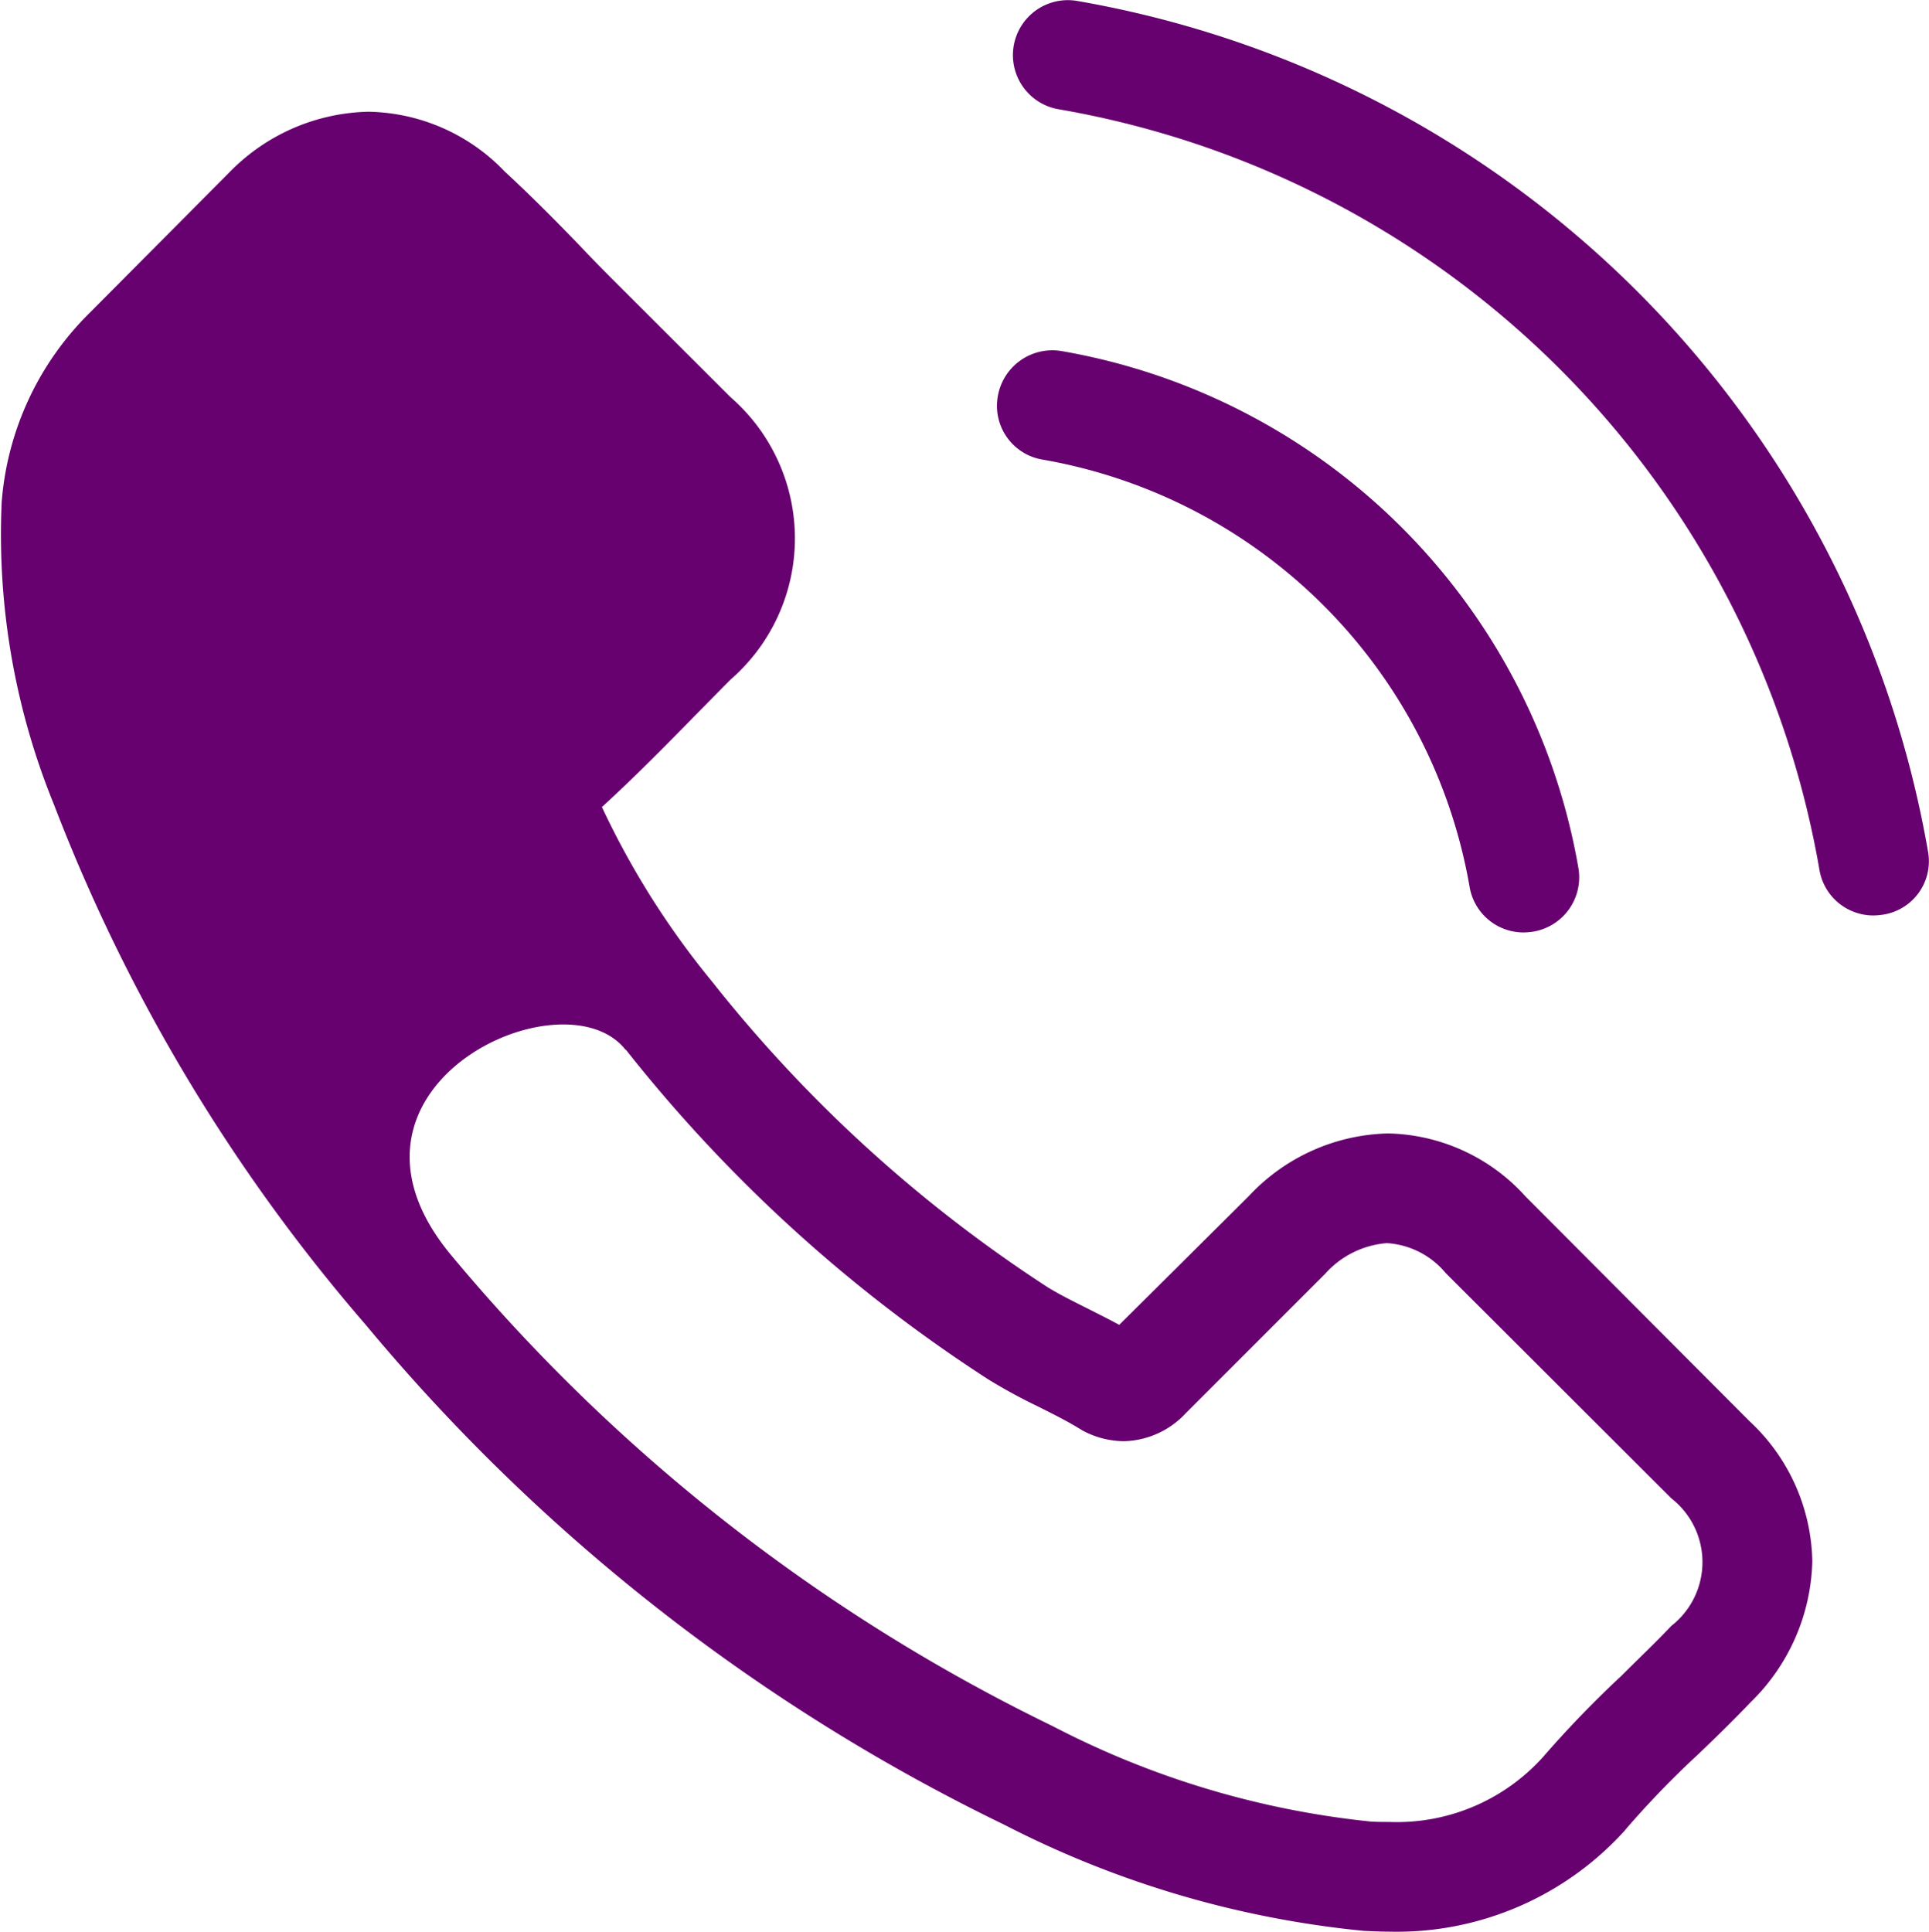 <svg id="Group_3509" data-name="Group 3509" xmlns="http://www.w3.org/2000/svg" width="23.841" height="23.875" viewBox="0 0 23.841 23.875">
  <path id="Path_15233" data-name="Path 15233" d="M19.2,40.815a2.348,2.348,0,0,0-1.7-.781,2.428,2.428,0,0,0-1.723.776L14.177,42.4c-.131-.071-.262-.136-.388-.2-.181-.091-.353-.176-.5-.267a17.307,17.307,0,0,1-4.147-3.779A10.21,10.21,0,0,1,7.783,36c.413-.378.8-.771,1.169-1.149.141-.141.282-.287.423-.428a2.312,2.312,0,0,0,0-3.487L8,29.563c-.156-.156-.317-.317-.469-.479-.3-.312-.62-.635-.947-.937A2.385,2.385,0,0,0,4.9,27.406a2.468,2.468,0,0,0-1.713.741l-.01.01L1.459,29.885A3.687,3.687,0,0,0,.365,32.228a8.834,8.834,0,0,0,.645,3.739A21.7,21.7,0,0,0,4.865,42.4a23.713,23.713,0,0,0,7.9,6.183A12.3,12.3,0,0,0,17.2,49.89c.106.005.217.01.317.01a3.8,3.8,0,0,0,2.908-1.25c.005-.01.015-.015.02-.025a11.454,11.454,0,0,1,.882-.912c.217-.207.438-.423.655-.65a2.514,2.514,0,0,0,.761-1.744,2.422,2.422,0,0,0-.776-1.728ZM21,46.121c-.005,0-.005.005,0,0-.2.212-.4.4-.615.615a13.251,13.251,0,0,0-.973,1.008,2.429,2.429,0,0,1-1.895.8c-.076,0-.156,0-.232-.005a10.929,10.929,0,0,1-3.93-1.179,22.384,22.384,0,0,1-7.438-5.825C4.2,39.464,7.309,38.023,8.075,39L8.08,39a18.5,18.5,0,0,0,4.475,4.072,6.878,6.878,0,0,0,.62.338c.181.091.353.176.5.267.02.01.04.025.06.035a1.092,1.092,0,0,0,.5.126A1.077,1.077,0,0,0,15,43.491l1.723-1.723a1.14,1.14,0,0,1,.761-.378,1.026,1.026,0,0,1,.726.368l.01.01L21,44.544A1,1,0,0,1,21,46.121Z" transform="translate(-0.344 -26.025)" fill="#67016f"/>
  <path id="Path_15234" data-name="Path 15234" d="M245.5,87.275a6.485,6.485,0,0,1,5.281,5.281.676.676,0,0,0,.67.564.9.9,0,0,0,.116-.01.681.681,0,0,0,.559-.786,7.842,7.842,0,0,0-6.389-6.39.684.684,0,0,0-.786.554A.673.673,0,0,0,245.5,87.275Z" transform="translate(-232.618 -81.595)" fill="#67016f"/>
  <path id="Path_15235" data-name="Path 15235" d="M260.087,10.532A12.912,12.912,0,0,0,249.566.011a.679.679,0,1,0-.222,1.34,11.533,11.533,0,0,1,9.4,9.4.676.676,0,0,0,.67.564.9.9,0,0,0,.116-.01A.668.668,0,0,0,260.087,10.532Z" transform="translate(-236.257 0)" fill="#67016f"/>
</svg>
